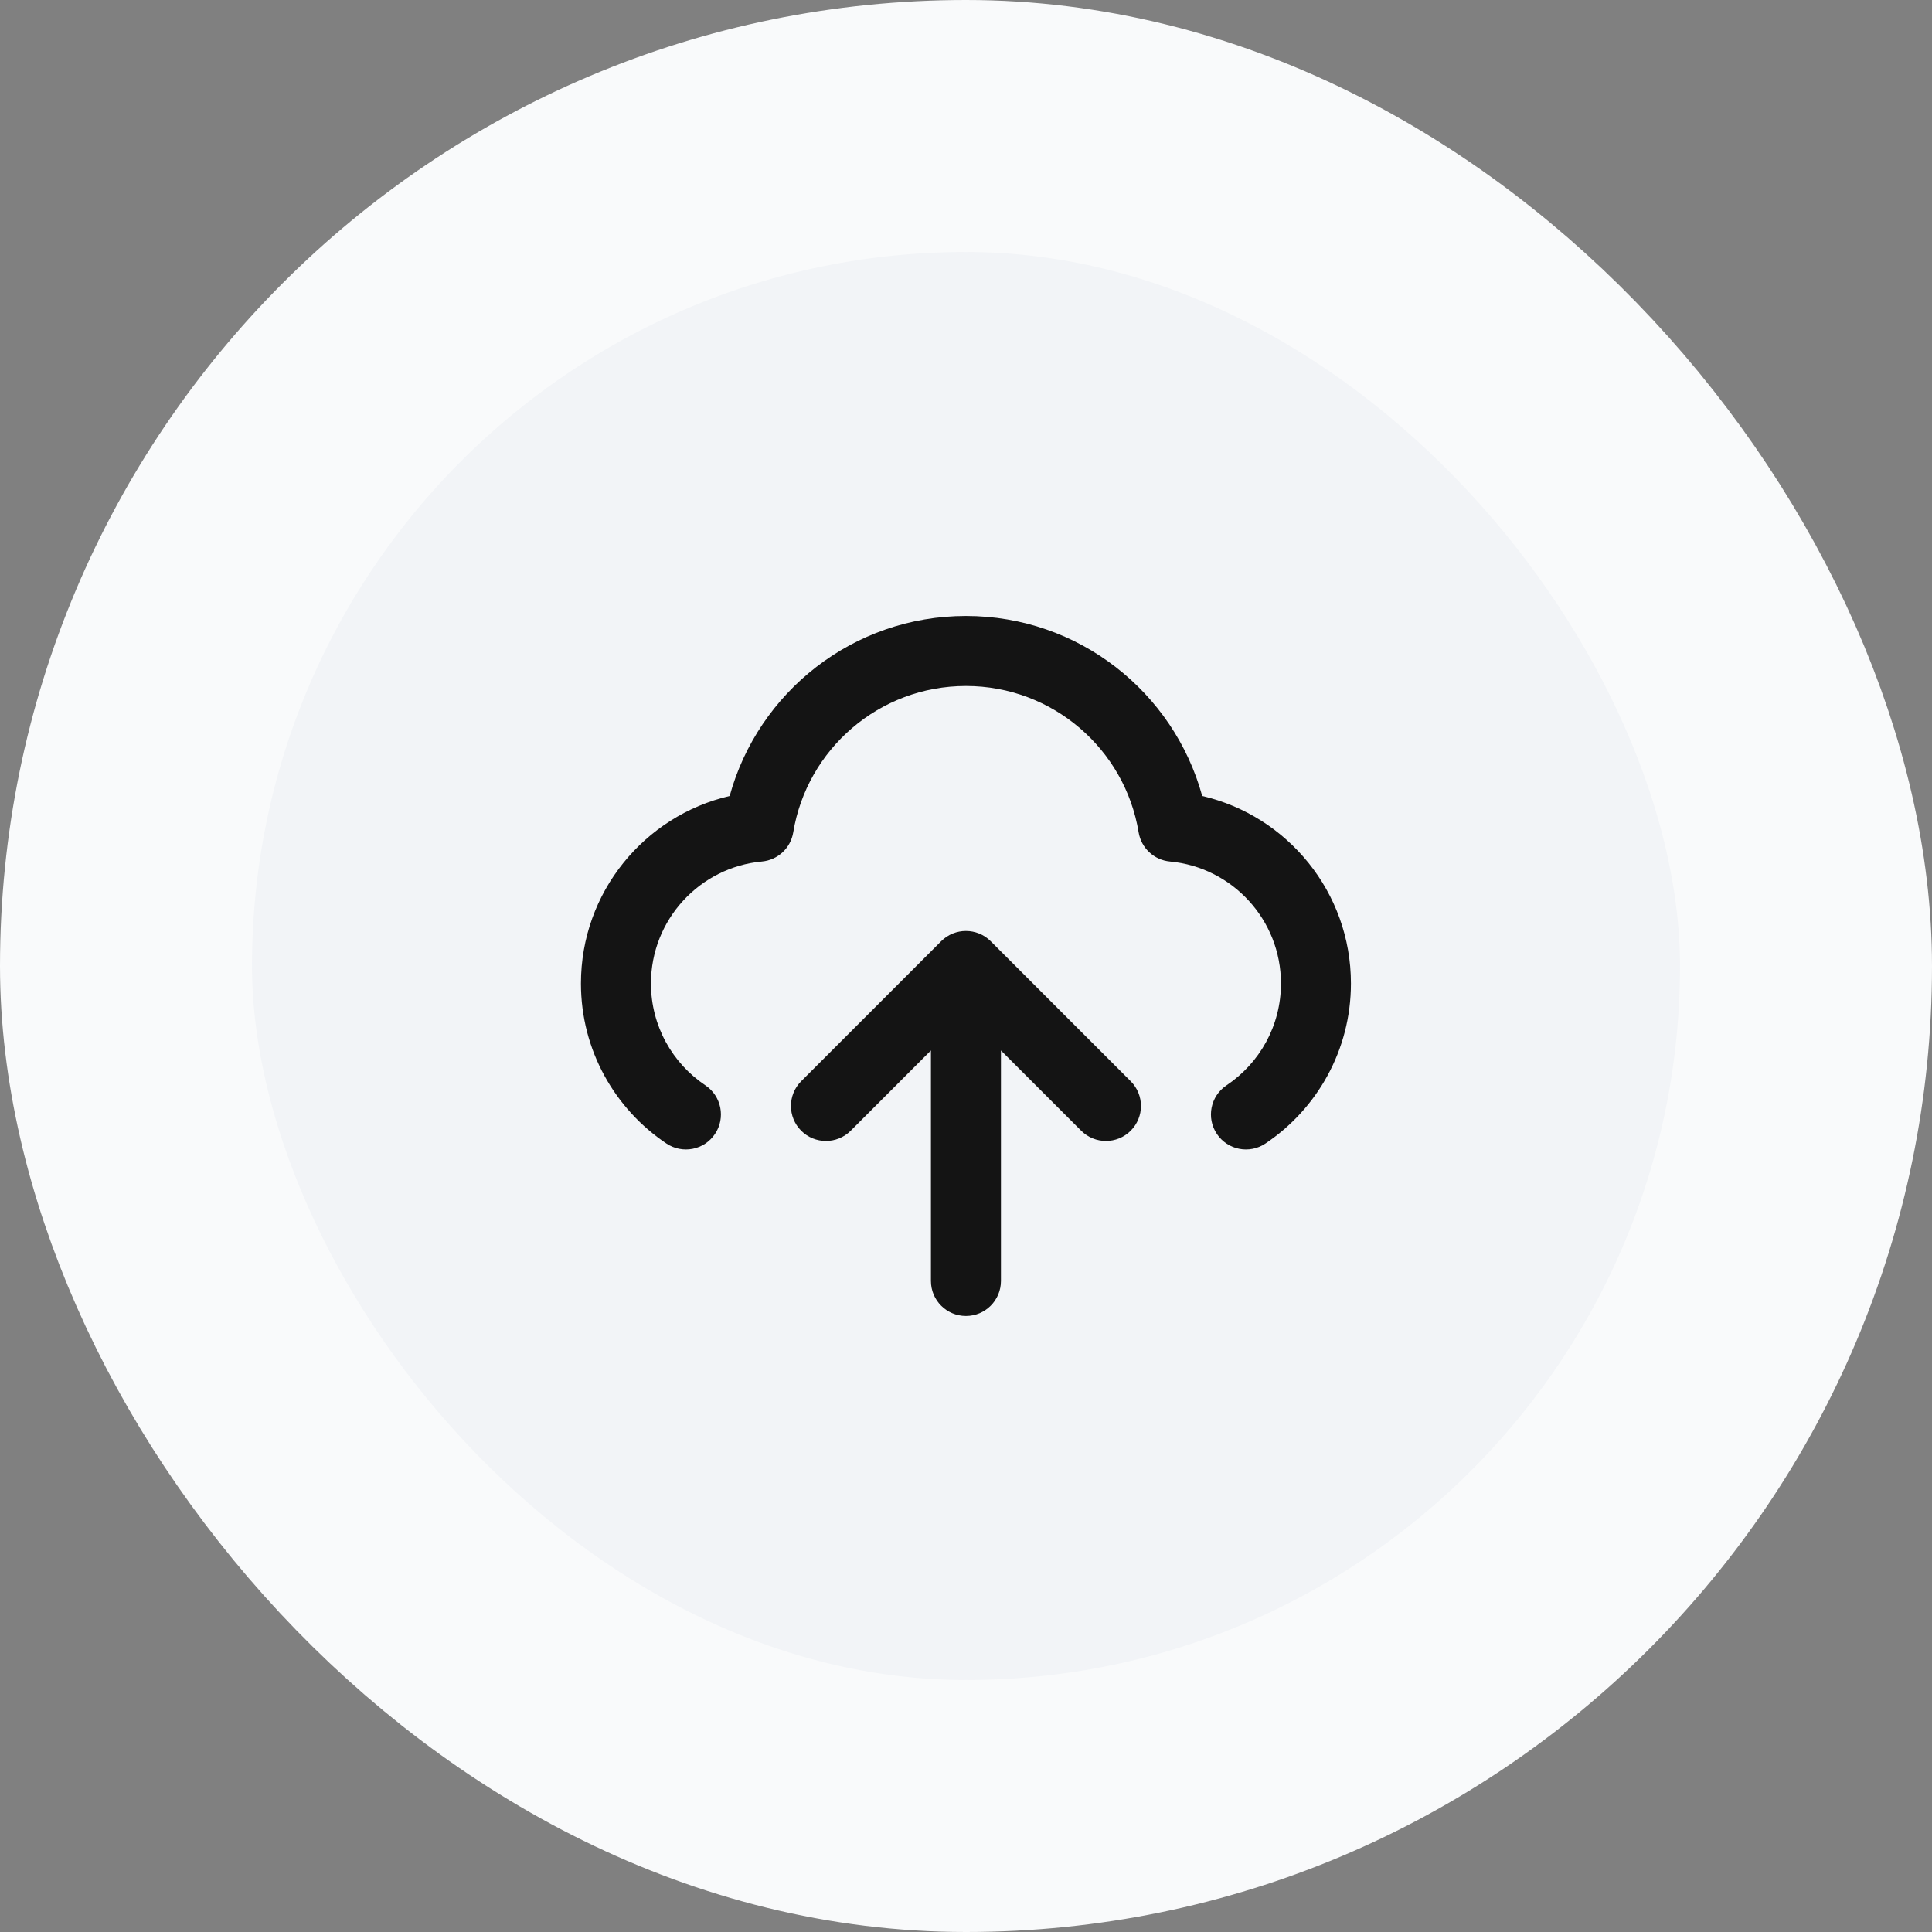 <svg width="46" height="46" viewBox="0 0 46 46" fill="none" xmlns="http://www.w3.org/2000/svg">
<rect x="0" y="0" width="46" height="46" fill="#808080" stroke="none"/>
<rect x="3" y="3" width="40" height="40" rx="20" fill="#F2F4F7"/>
<rect x="3" y="3" width="40" height="40" rx="20" stroke="#F9FAFB" stroke-width="6"/>
<path fill-rule="evenodd" clip-rule="evenodd" d="M17.373 18.952C18.051 16.481 20.312 14.666 22.999 14.666C25.685 14.666 27.946 16.481 28.624 18.952C30.654 19.424 32.165 21.243 32.165 23.416C32.165 25.006 31.355 26.406 30.129 27.227C29.747 27.483 29.229 27.381 28.973 26.998C28.717 26.616 28.819 26.098 29.202 25.842C29.986 25.317 30.499 24.427 30.499 23.416C30.499 21.898 29.338 20.649 27.855 20.512C27.478 20.477 27.172 20.192 27.11 19.817C26.785 17.841 25.067 16.333 22.999 16.333C20.93 16.333 19.212 17.841 18.887 19.817C18.826 20.192 18.52 20.477 18.142 20.512C16.66 20.649 15.499 21.898 15.499 23.416C15.499 24.427 16.012 25.317 16.796 25.842C17.178 26.098 17.28 26.616 17.024 26.998C16.768 27.381 16.251 27.483 15.868 27.227C14.642 26.406 13.832 25.006 13.832 23.416C13.832 21.243 15.344 19.424 17.373 18.952ZM22.165 25.011L20.255 26.922C19.929 27.247 19.401 27.247 19.076 26.922C18.751 26.596 18.751 26.069 19.076 25.743L22.409 22.41C22.735 22.085 23.262 22.085 23.588 22.41L26.921 25.743C27.247 26.069 27.247 26.596 26.921 26.922C26.596 27.247 26.068 27.247 25.743 26.922L23.832 25.011V30.499C23.832 30.96 23.459 31.333 22.999 31.333C22.538 31.333 22.165 30.96 22.165 30.499V25.011Z" fill="#141414"/>
</svg>
